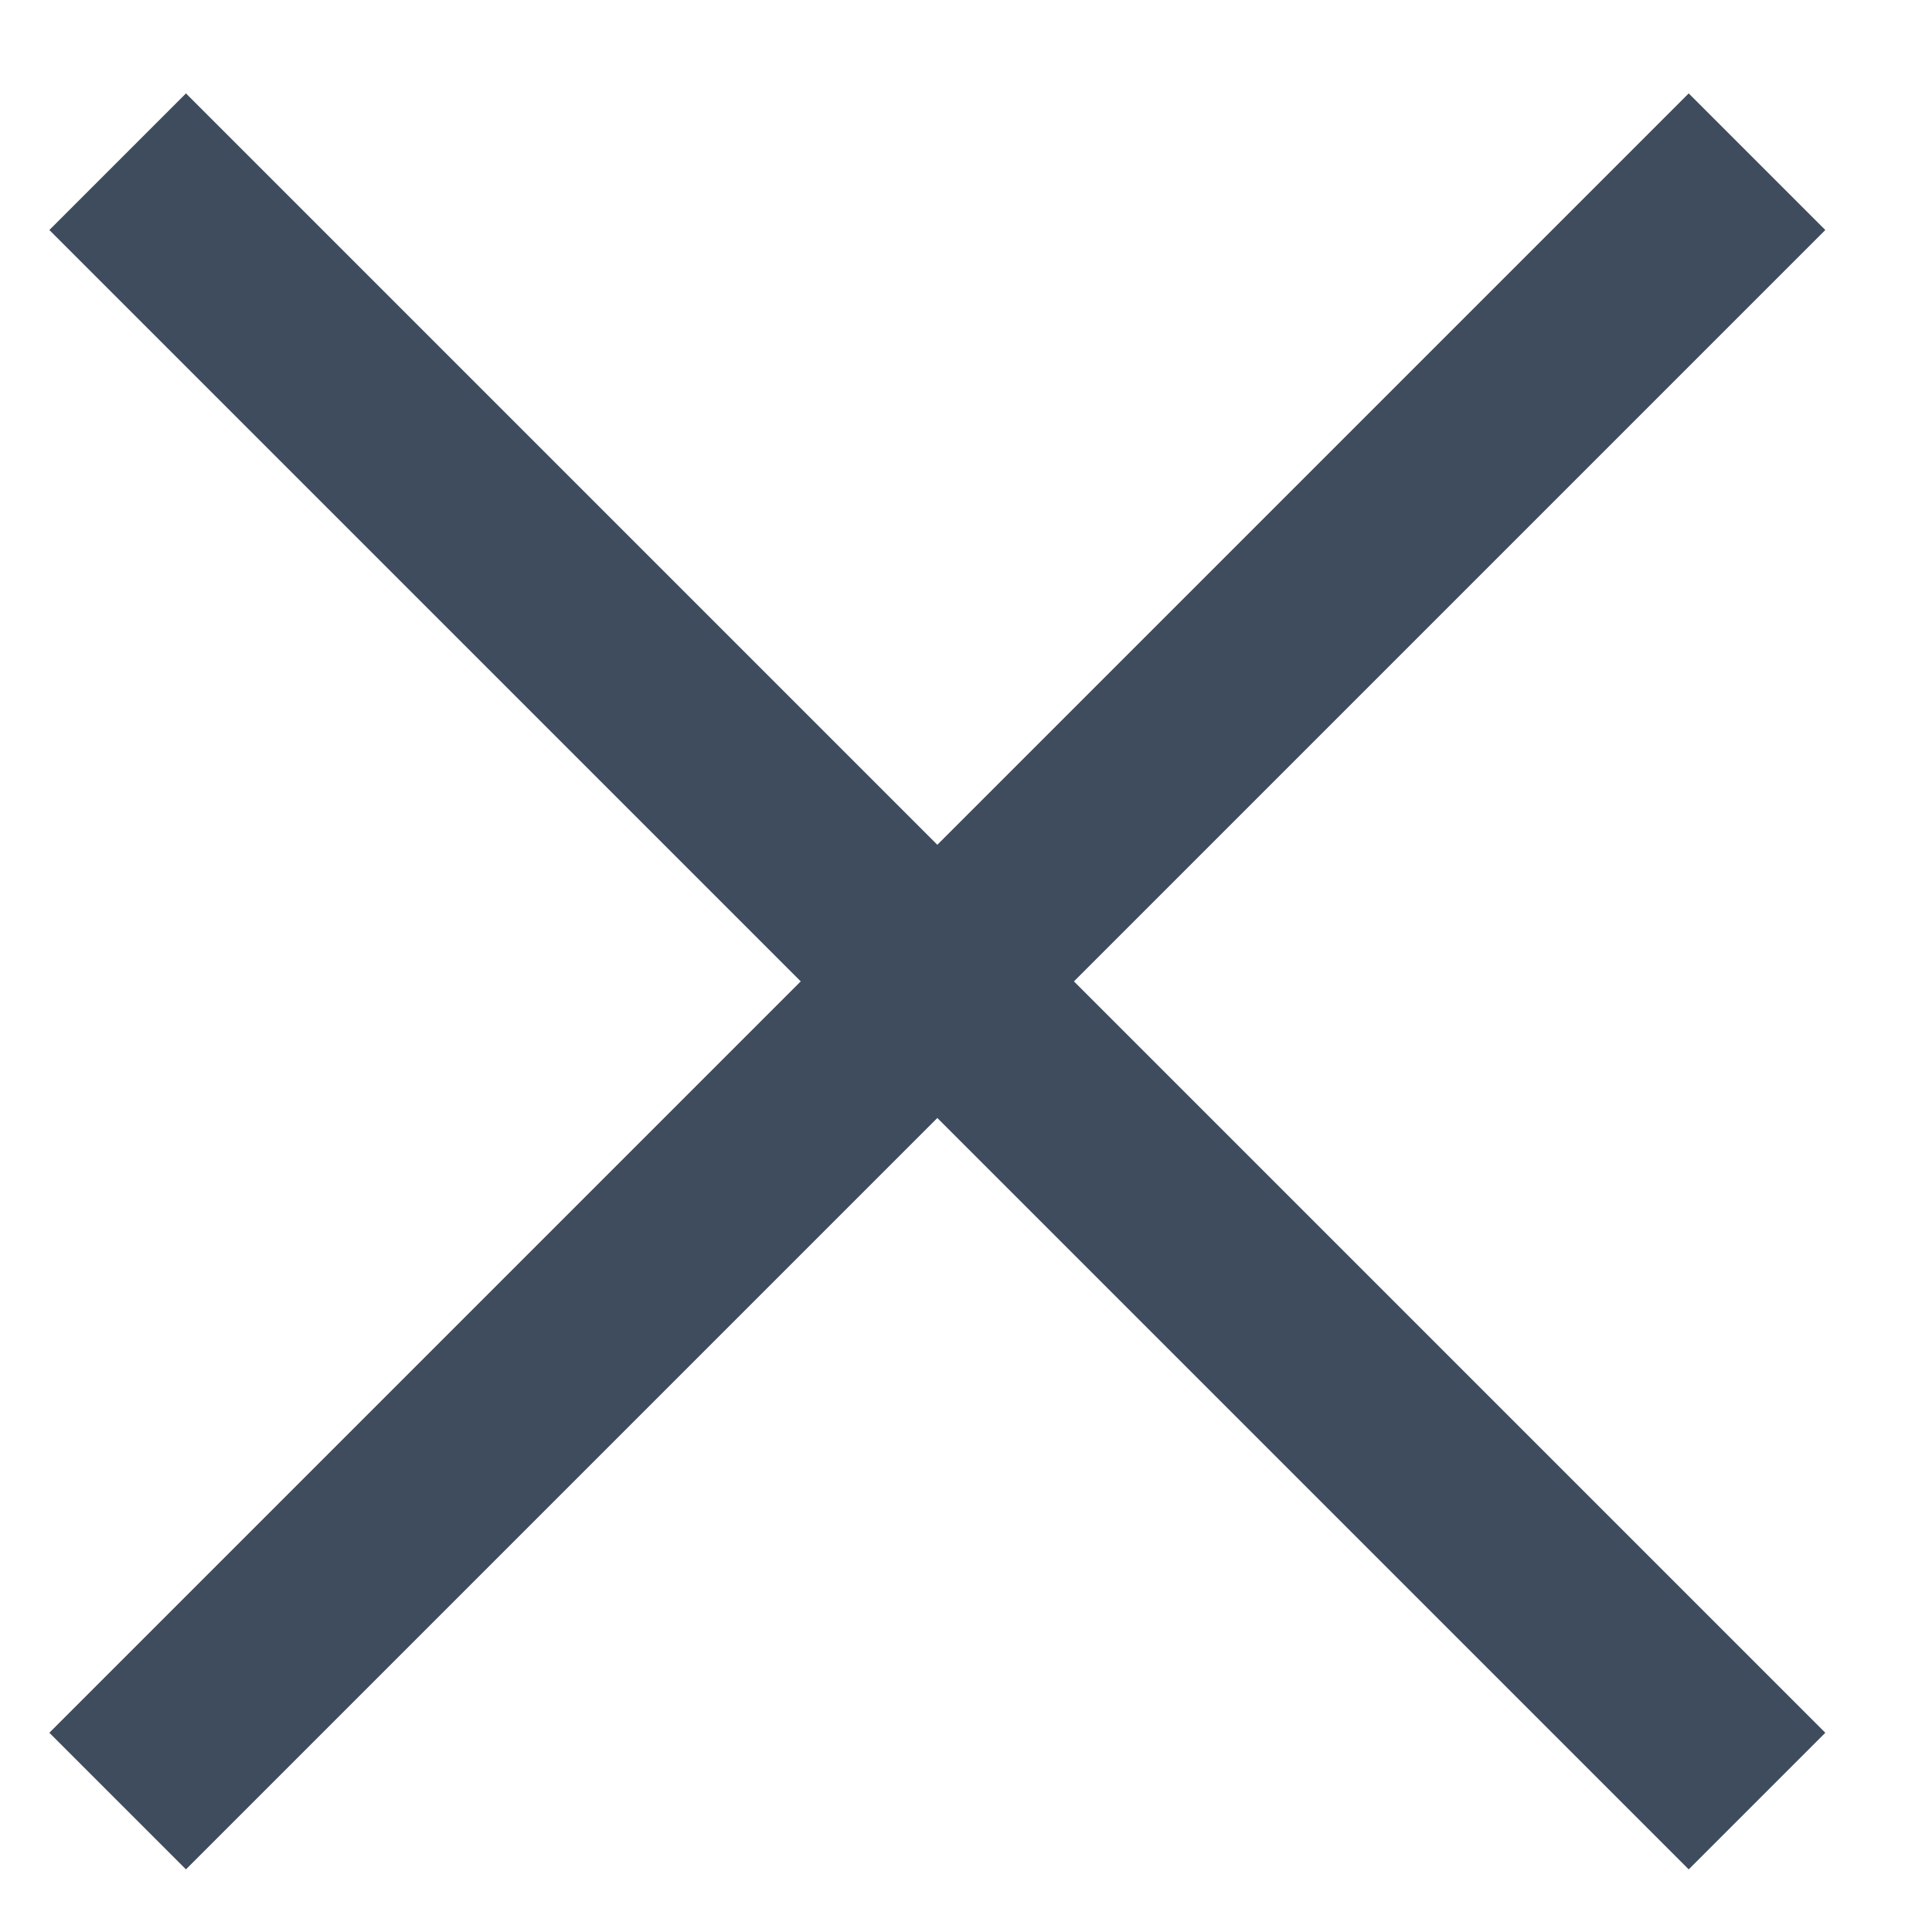 <?xml version="1.0" encoding="UTF-8"?>
<svg width="20px" height="20px" viewBox="0 0 20 20" version="1.1" xmlns="http://www.w3.org/2000/svg" xmlns:xlink="http://www.w3.org/1999/xlink">
    <defs></defs>
    <g id="Symbols" stroke="none" stroke-width="1" fill="none" fill-rule="evenodd">
        <g id="Close" fill="#3f4c5e">
            <path d="M8.703,9.16 L-2.297,9.16 L-2.297,11.16 L8.703,11.16 L8.703,22.16 L10.703,22.16 L10.703,11.16 L21.703,11.16 L21.703,9.16 L10.703,9.16 L10.703,-1.84 L8.703,-1.84 L8.703,9.16 Z" id="Combined-Shape" transform="translate(9.704, 10.16) rotate(-315) translate(-9.704, -10.16) "></path>
        </g>
    </g>
</svg>